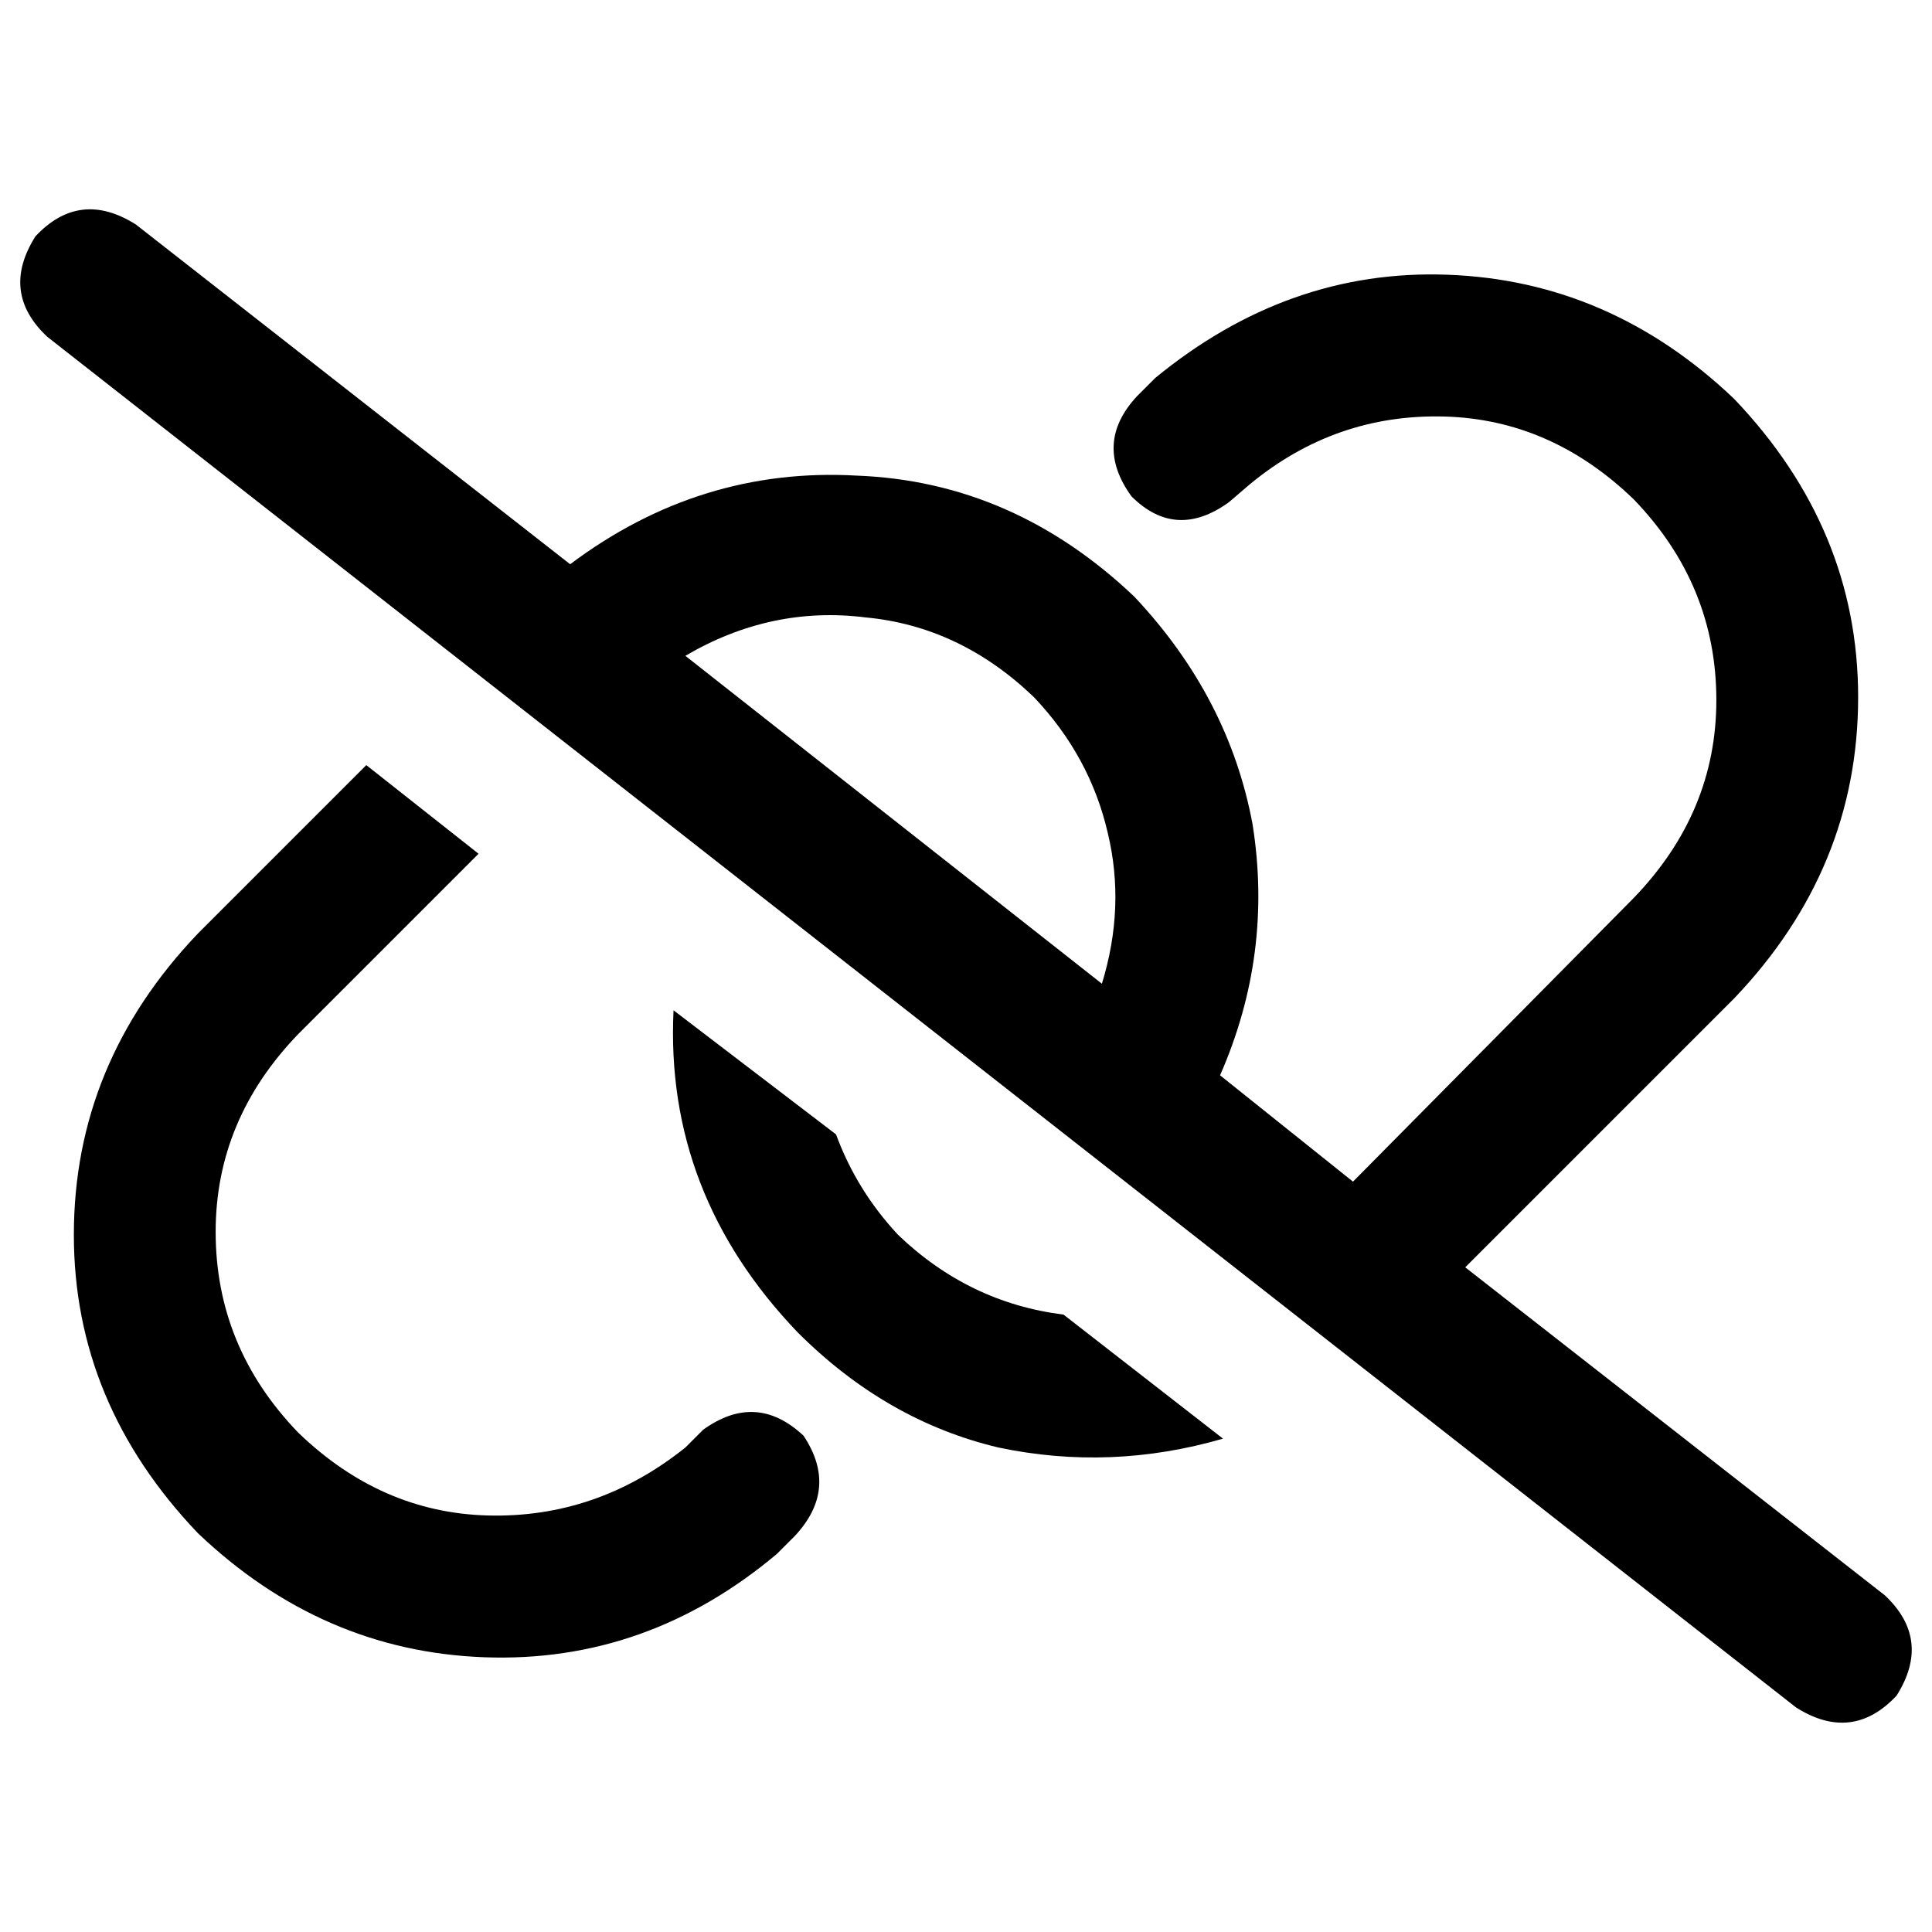 <svg xmlns="http://www.w3.org/2000/svg" viewBox="0 0 512 512">
  <path d="M 36.012 59.498 Q 21.138 50.104 9.394 62.63 Q 0 77.505 12.526 89.248 L 475.988 452.502 L 475.988 452.502 Q 490.862 461.896 502.606 449.37 Q 512 434.495 499.474 422.752 L 388.306 335.853 L 388.306 335.853 L 459.547 264.612 L 459.547 264.612 Q 492.428 230.165 492.428 184.758 Q 492.428 140.135 459.547 105.688 Q 426.667 74.373 383.609 72.807 Q 341.333 71.242 306.104 100.208 L 301.407 104.905 L 301.407 104.905 Q 289.664 117.431 299.841 131.523 Q 311.584 143.266 325.676 133.089 L 331.156 128.391 L 331.156 128.391 Q 353.859 109.602 382.826 110.385 Q 411.009 111.168 432.93 132.306 Q 454.85 155.009 454.85 185.541 Q 454.85 215.291 432.93 237.994 L 358.557 313.15 L 358.557 313.15 L 323.327 284.966 L 323.327 284.966 Q 337.419 252.869 331.939 218.422 Q 325.676 184.758 300.624 158.141 Q 268.526 127.609 227.034 126.043 Q 185.541 123.694 151.095 149.529 L 36.012 59.498 L 36.012 59.498 Z M 181.627 173.798 Q 204.33 160.489 229.382 163.621 L 229.382 163.621 L 229.382 163.621 Q 254.434 165.969 274.006 184.758 Q 288.881 200.416 293.578 220.771 Q 298.275 240.343 292.012 260.697 L 181.627 173.798 L 181.627 173.798 Z M 281.835 348.379 Q 256.783 345.248 237.994 327.242 Q 227.034 315.498 221.554 300.624 L 178.495 267.743 L 178.495 267.743 Q 176.147 316.281 211.376 353.076 Q 234.862 376.563 264.612 383.609 Q 294.361 389.872 324.11 381.26 L 281.835 348.379 L 281.835 348.379 Z M 97.076 202.765 L 52.453 247.388 L 97.076 202.765 L 52.453 247.388 Q 19.572 281.835 19.572 327.242 Q 19.572 371.865 52.453 406.312 Q 85.333 437.627 128.391 439.193 Q 171.45 440.758 205.896 411.792 L 210.593 407.095 L 210.593 407.095 Q 222.336 394.569 212.942 380.477 Q 200.416 368.734 186.324 378.911 L 181.627 383.609 L 181.627 383.609 Q 158.141 402.398 129.174 401.615 Q 100.991 400.832 79.07 379.694 Q 57.15 356.991 57.15 326.459 Q 57.15 296.709 79.07 274.006 L 126.826 226.251 L 126.826 226.251 L 97.076 202.765 L 97.076 202.765 Z" />
</svg>